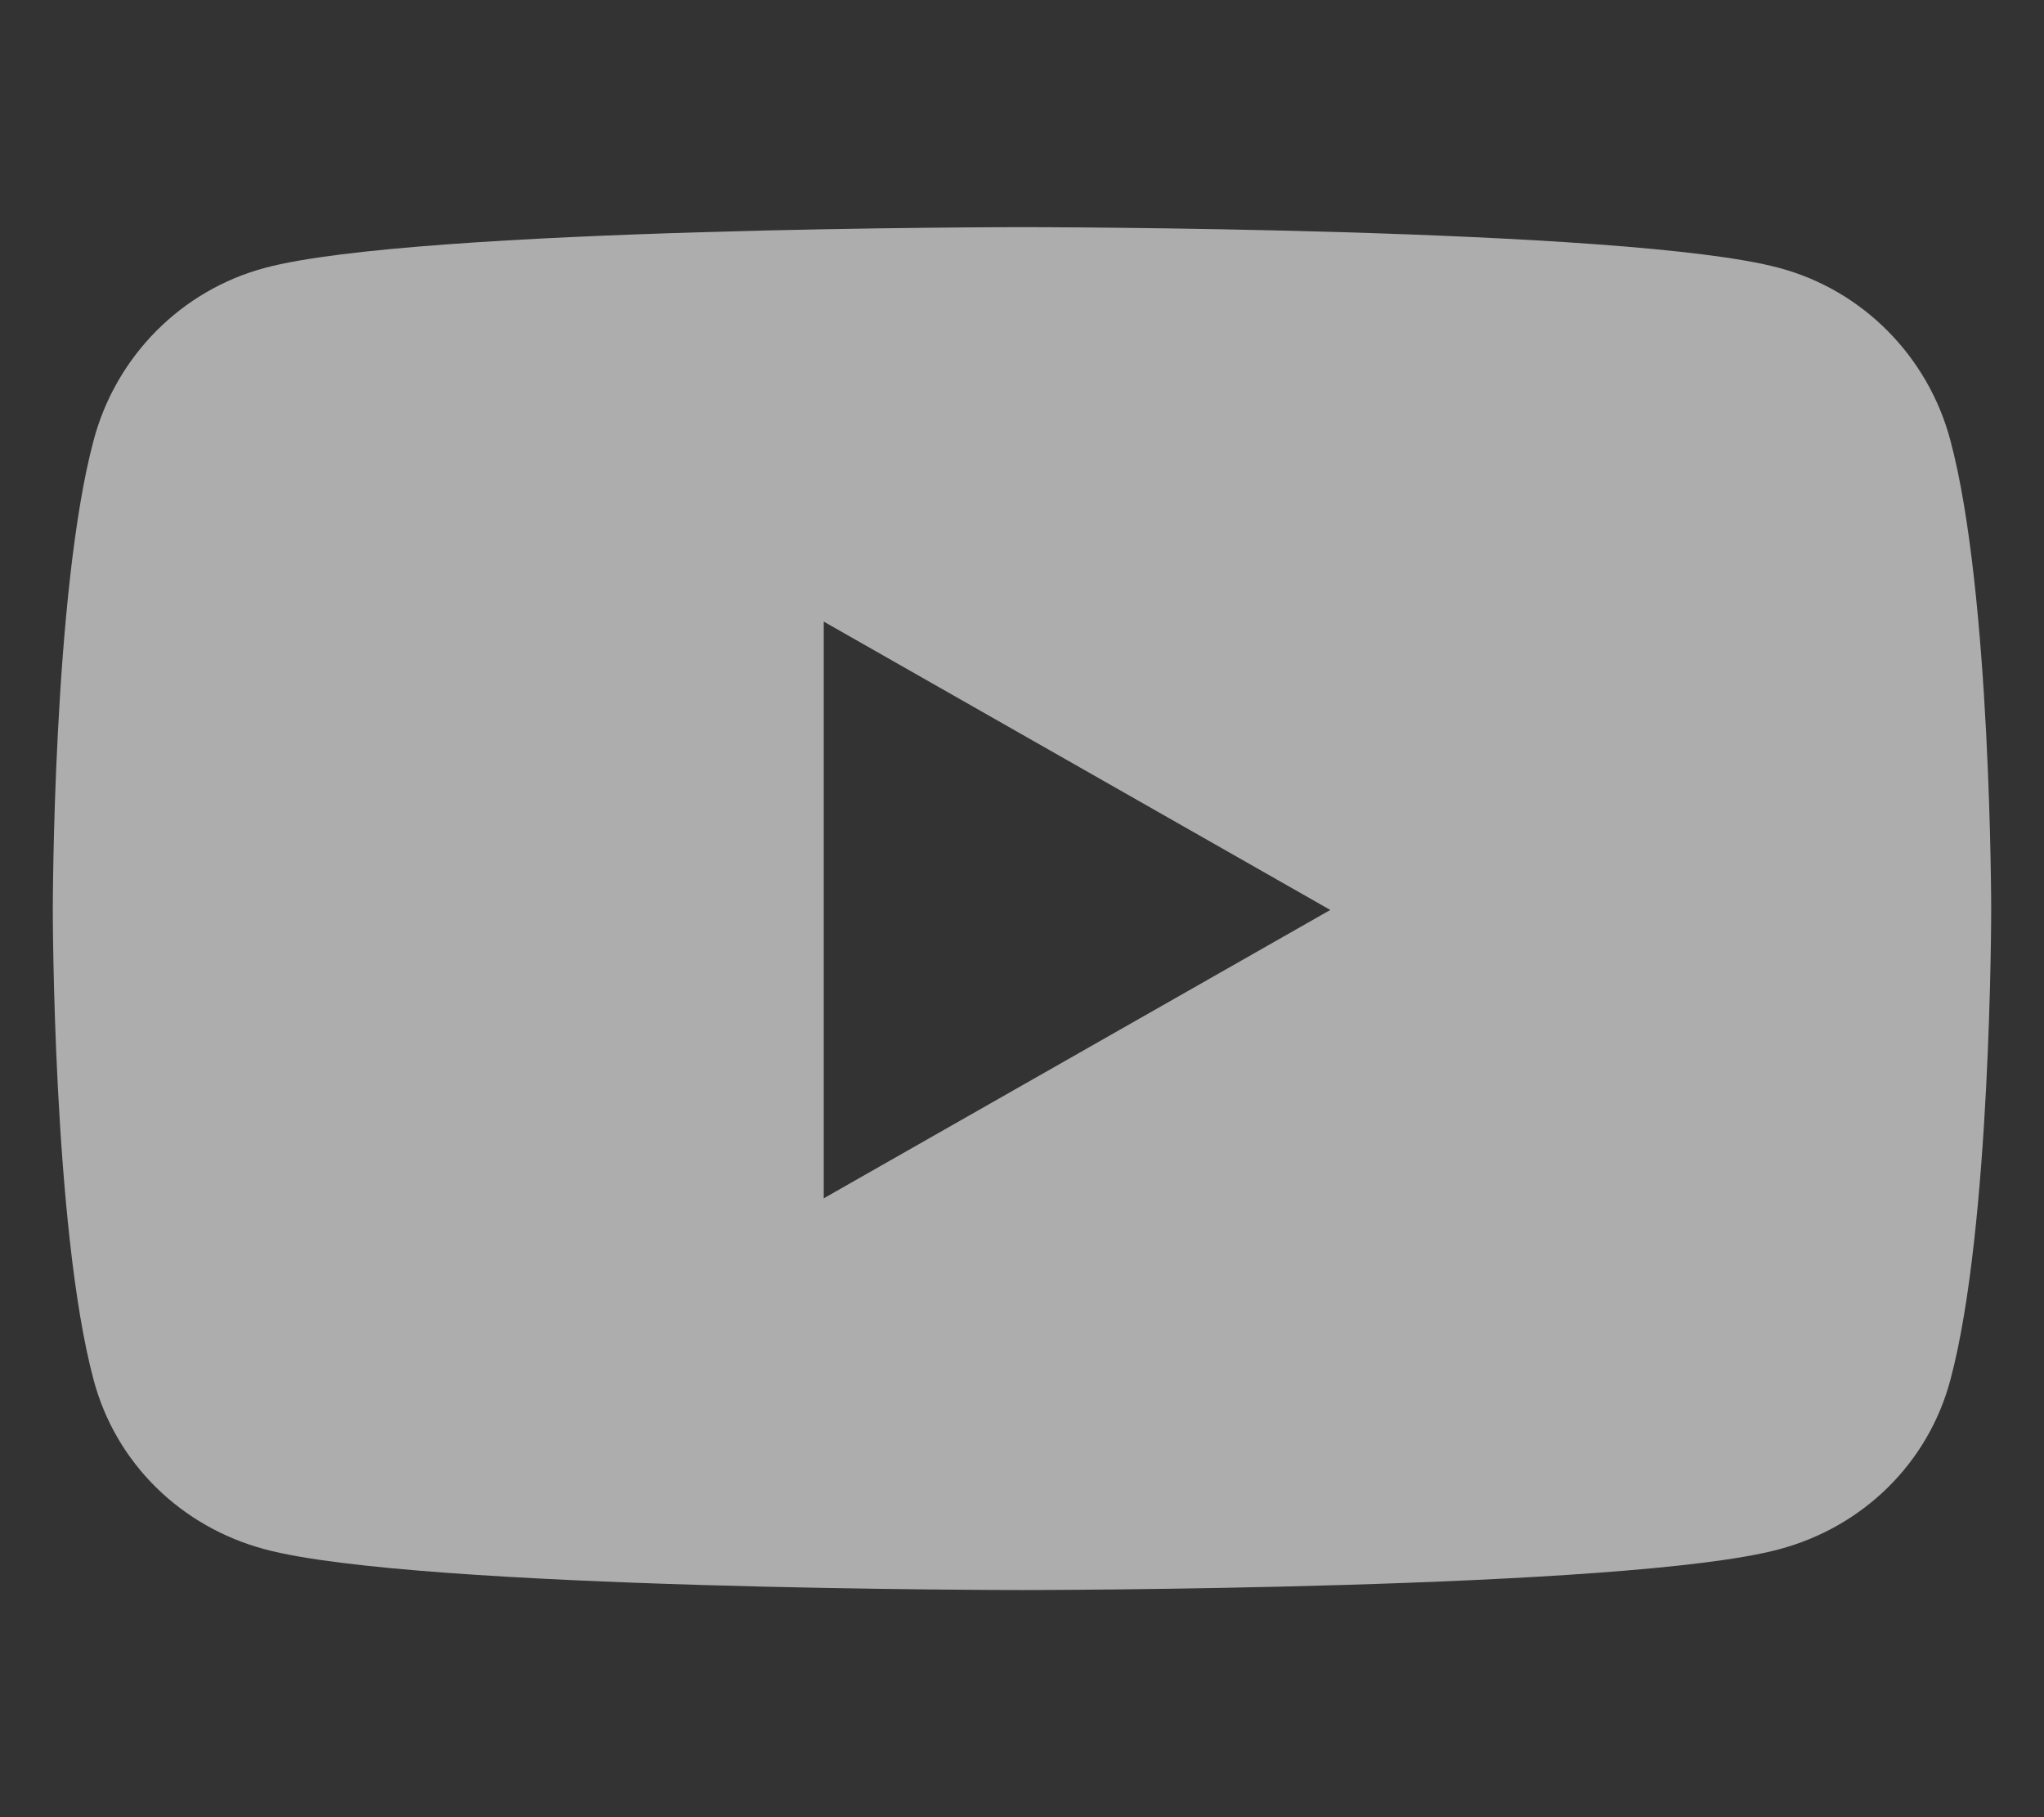 <?xml version="1.0" encoding="UTF-8"?>
<svg xmlns="http://www.w3.org/2000/svg" xmlns:xlink="http://www.w3.org/1999/xlink" width="18pt" height="16pt" viewBox="0 0 18 16" version="1.1">
<rect x="0" y="0" width="18" height="16" fill="#333333" stroke="none"/>
<g id="surface1">
<path style=" stroke:none;fill-rule:nonzero;fill:rgba(255,255,255, 0.6);" d="M 17.176 3.879 C 16.98 3.137 16.402 2.555 15.668 2.359 C 14.336 2 9 2 9 2 C 9 2 3.664 2 2.332 2.359 C 1.598 2.555 1.02 3.137 0.824 3.879 C 0.465 5.219 0.465 8.012 0.465 8.012 C 0.465 8.012 0.465 10.809 0.824 12.148 C 1.02 12.887 1.598 13.445 2.332 13.641 C 3.664 14 9 14 9 14 C 9 14 14.336 14 15.668 13.641 C 16.402 13.445 16.98 12.887 17.176 12.148 C 17.535 10.809 17.535 8.012 17.535 8.012 C 17.535 8.012 17.535 5.219 17.176 3.879 Z M 7.254 10.551 L 7.254 5.473 L 11.715 8.012 Z M 7.254 10.551 "/>
</g>
</svg>
